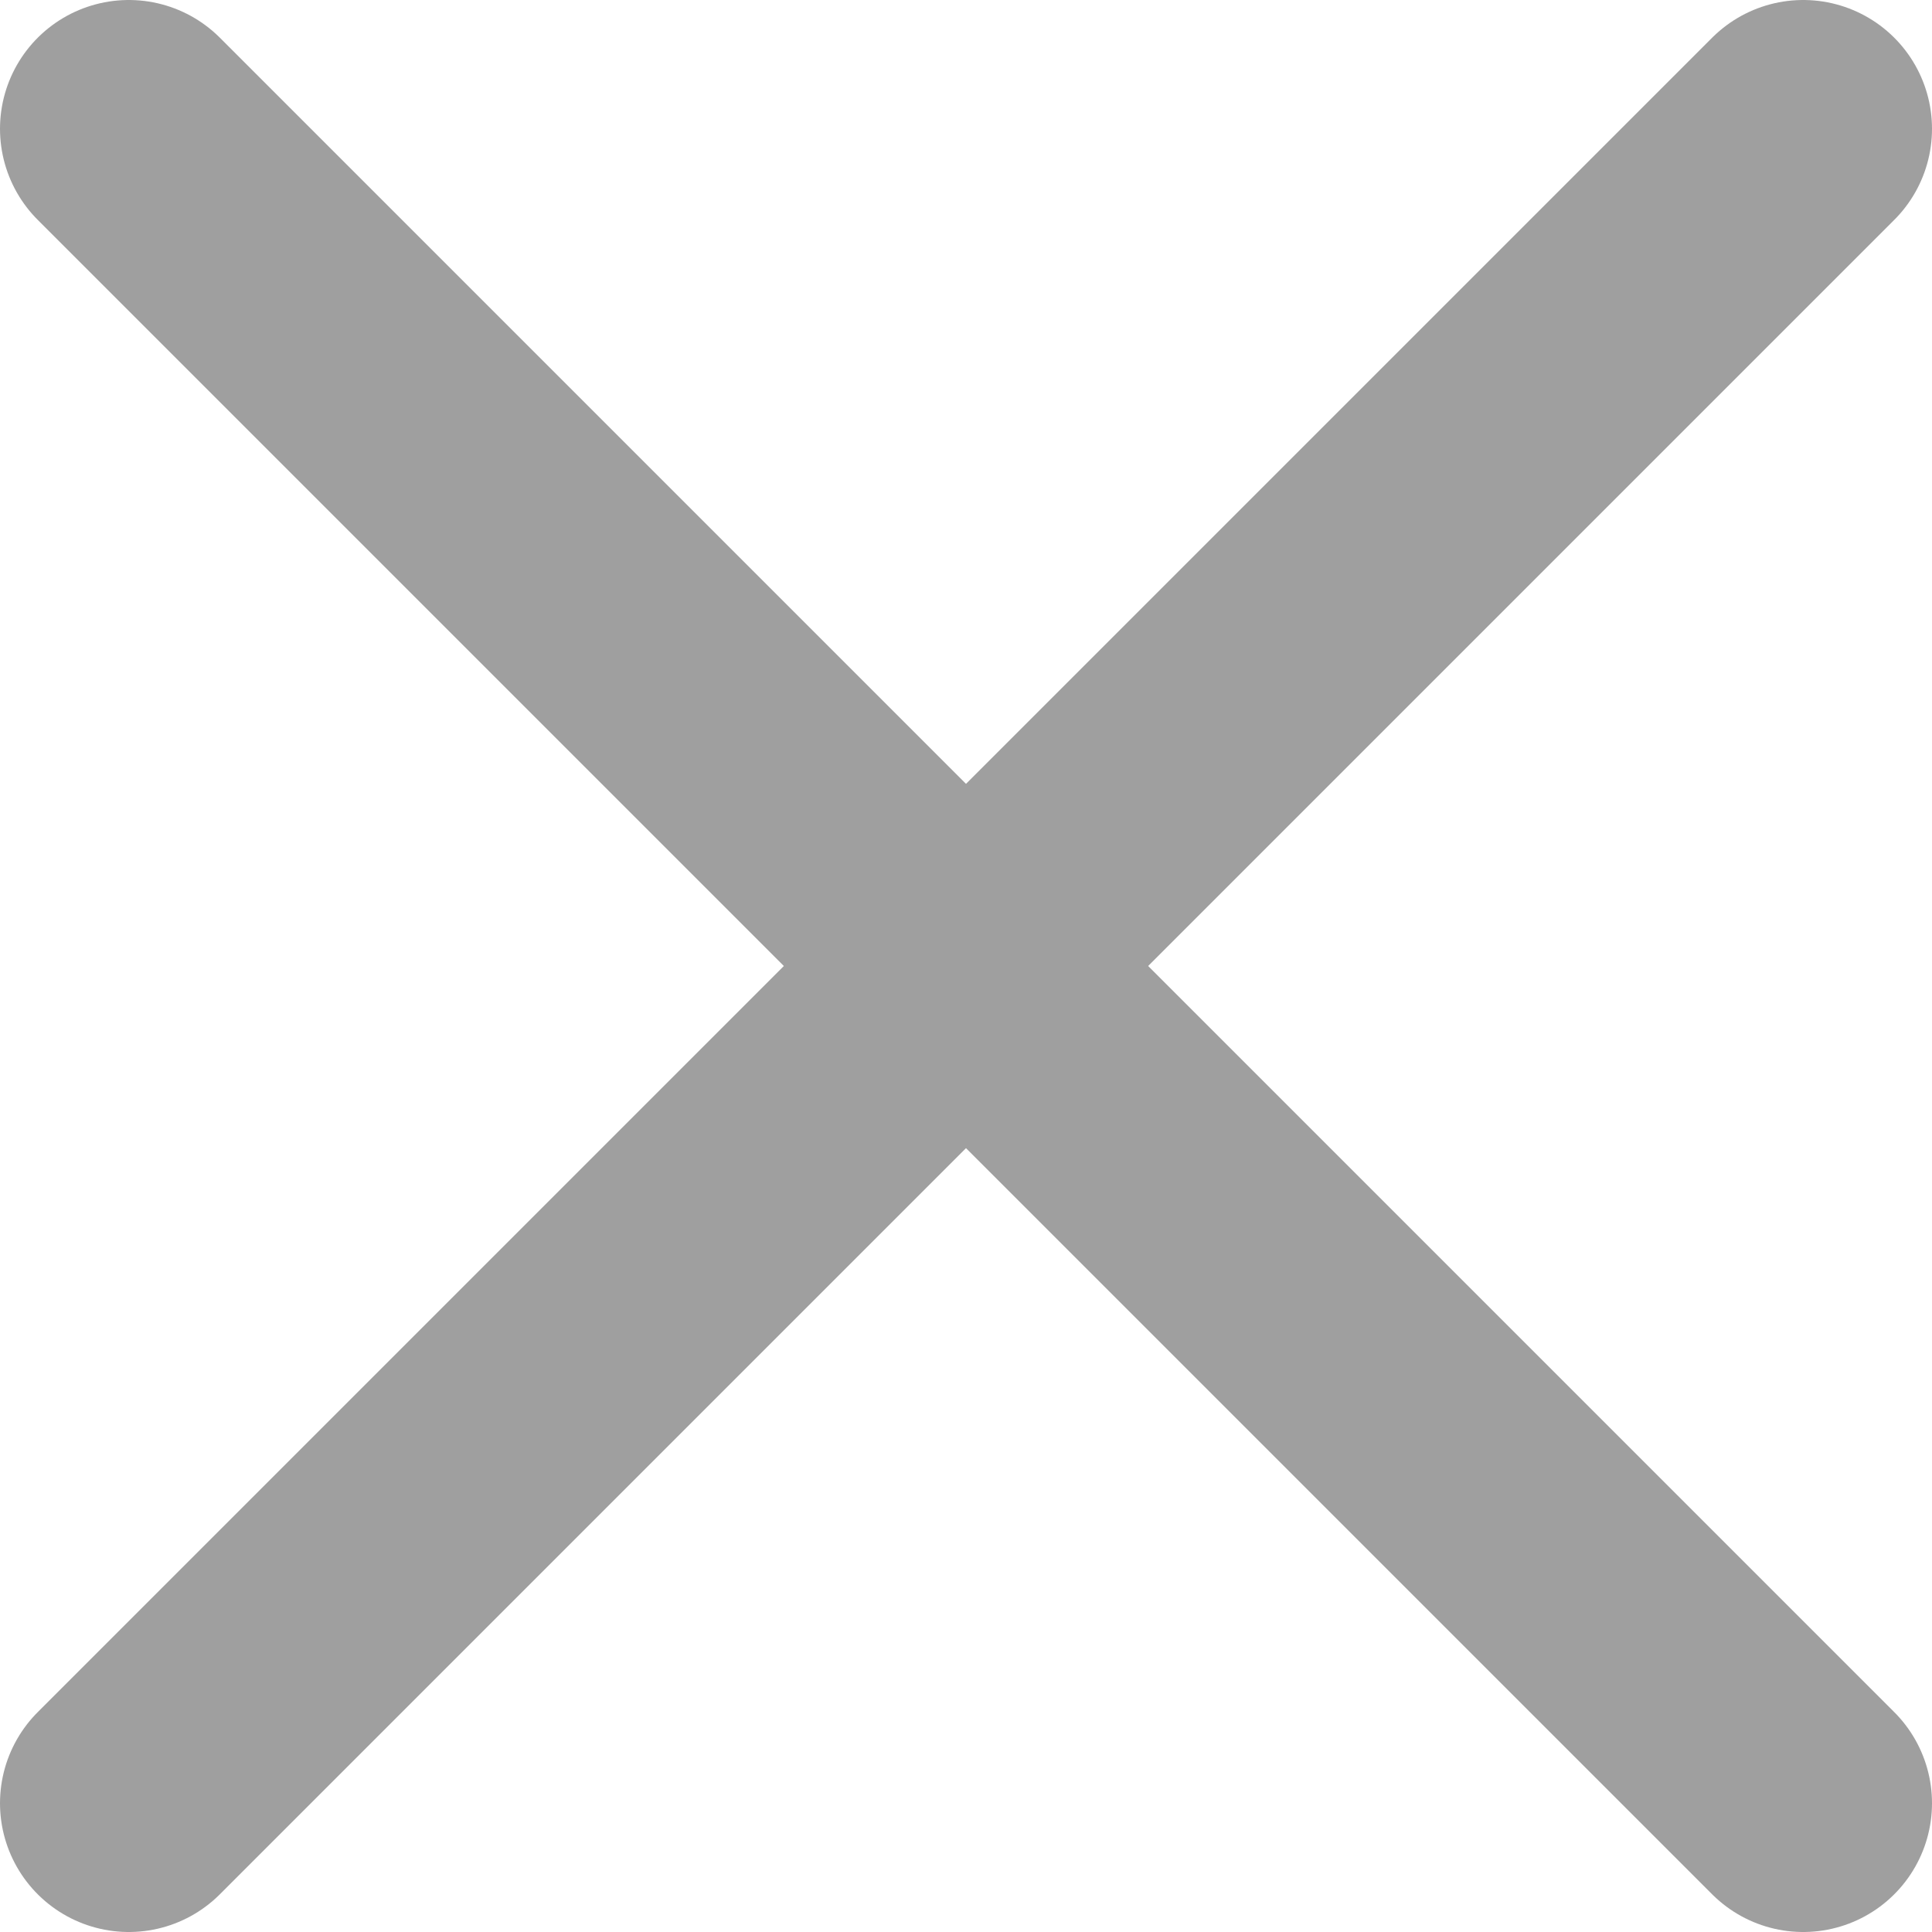 <svg width="15" height="15" viewBox="0 0 15 15" fill="none" xmlns="http://www.w3.org/2000/svg">
<path d="M14 1L1 14M1 1L14 14" stroke="#9F9F9F" stroke-width="2" stroke-linecap="round" stroke-linejoin="round"/>
</svg>
